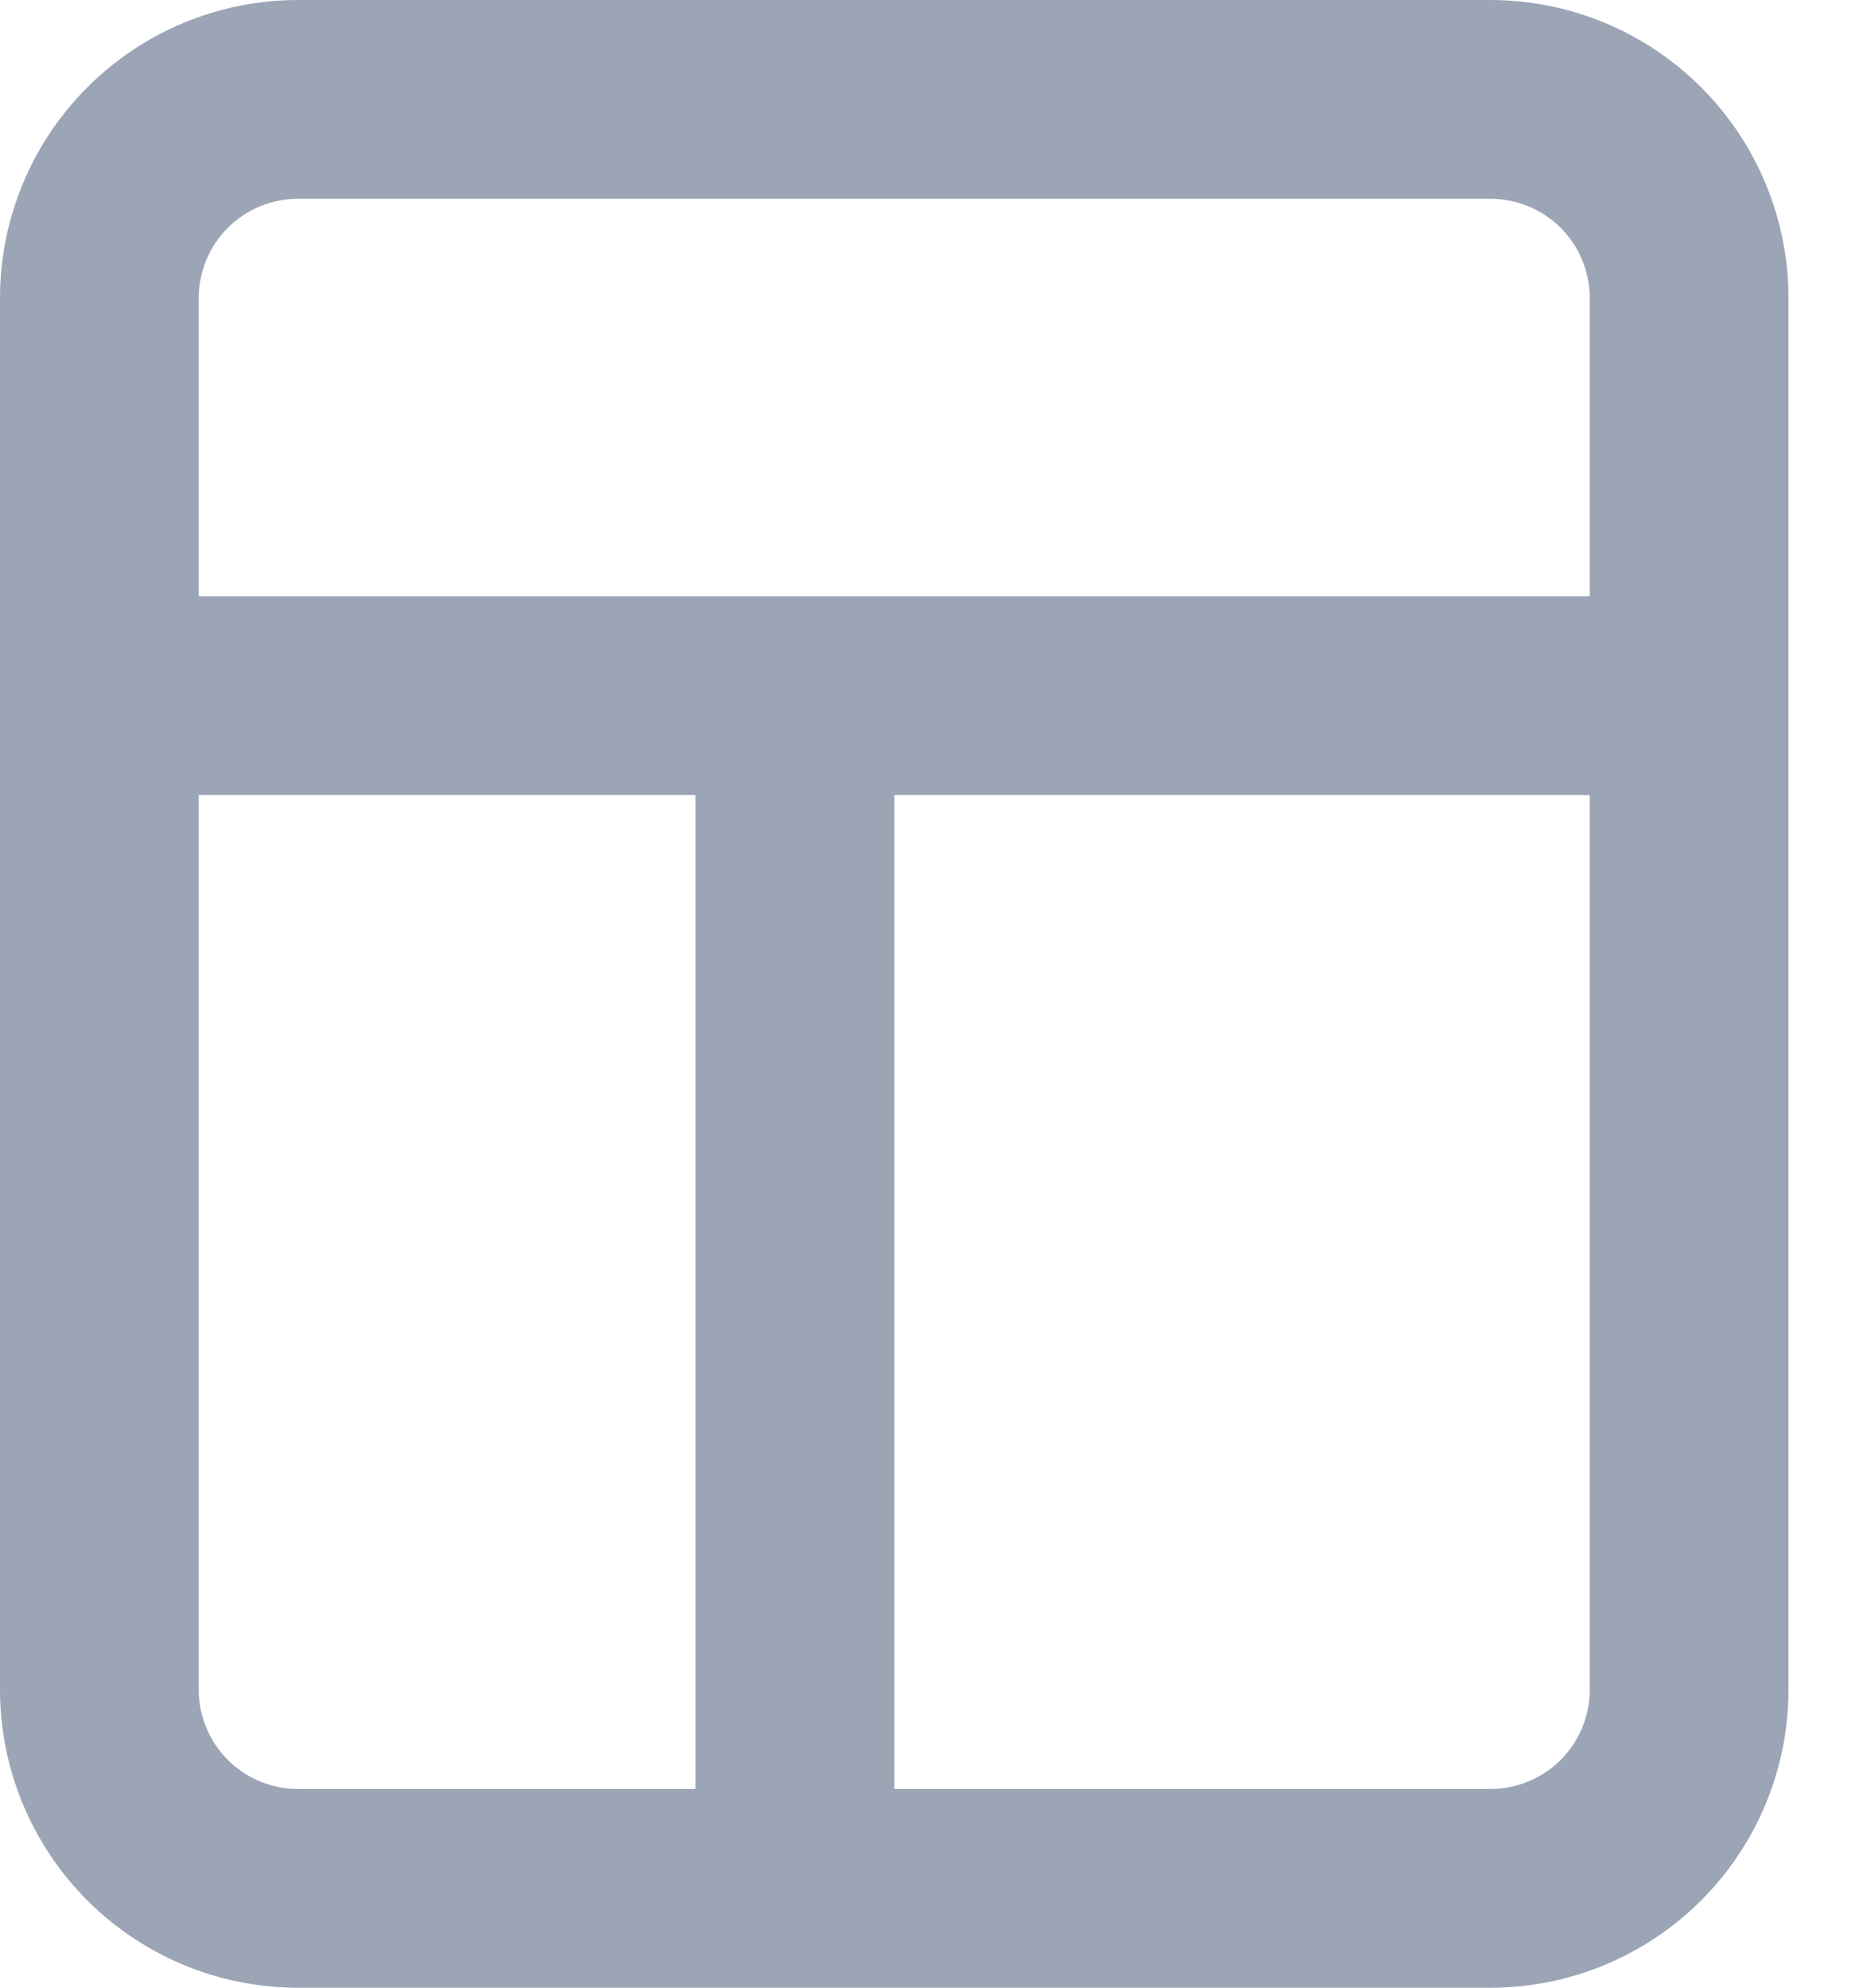<svg width="15" height="16" viewBox="0 0 15 16" fill="none" xmlns="http://www.w3.org/2000/svg">
<path d="M7.2 14.4H12C12.212 14.4 12.416 14.316 12.566 14.166C12.716 14.016 12.8 13.812 12.8 13.6V2.4C12.8 2.188 12.716 1.984 12.566 1.834C12.416 1.684 12.212 1.6 12 1.6H2.4C2.188 1.6 1.984 1.684 1.834 1.834C1.684 1.984 1.6 2.188 1.6 2.4V13.6C1.6 13.812 1.684 14.016 1.834 14.166C1.984 14.316 2.188 14.4 2.4 14.4H5.6V6.4H1.6V4.8H12.8V6.4H7.2V14.4ZM2.4 0H12C12.636 0 13.247 0.253 13.697 0.703C14.147 1.153 14.4 1.763 14.4 2.4V13.6C14.4 14.236 14.147 14.847 13.697 15.297C13.247 15.747 12.636 16 12 16H2.4C1.763 16 1.153 15.747 0.703 15.297C0.253 14.847 0 14.236 0 13.6L0 2.4C0 1.763 0.253 1.153 0.703 0.703C1.153 0.253 1.763 0 2.4 0V0Z" fill="#9BA5B5"/>
</svg>
